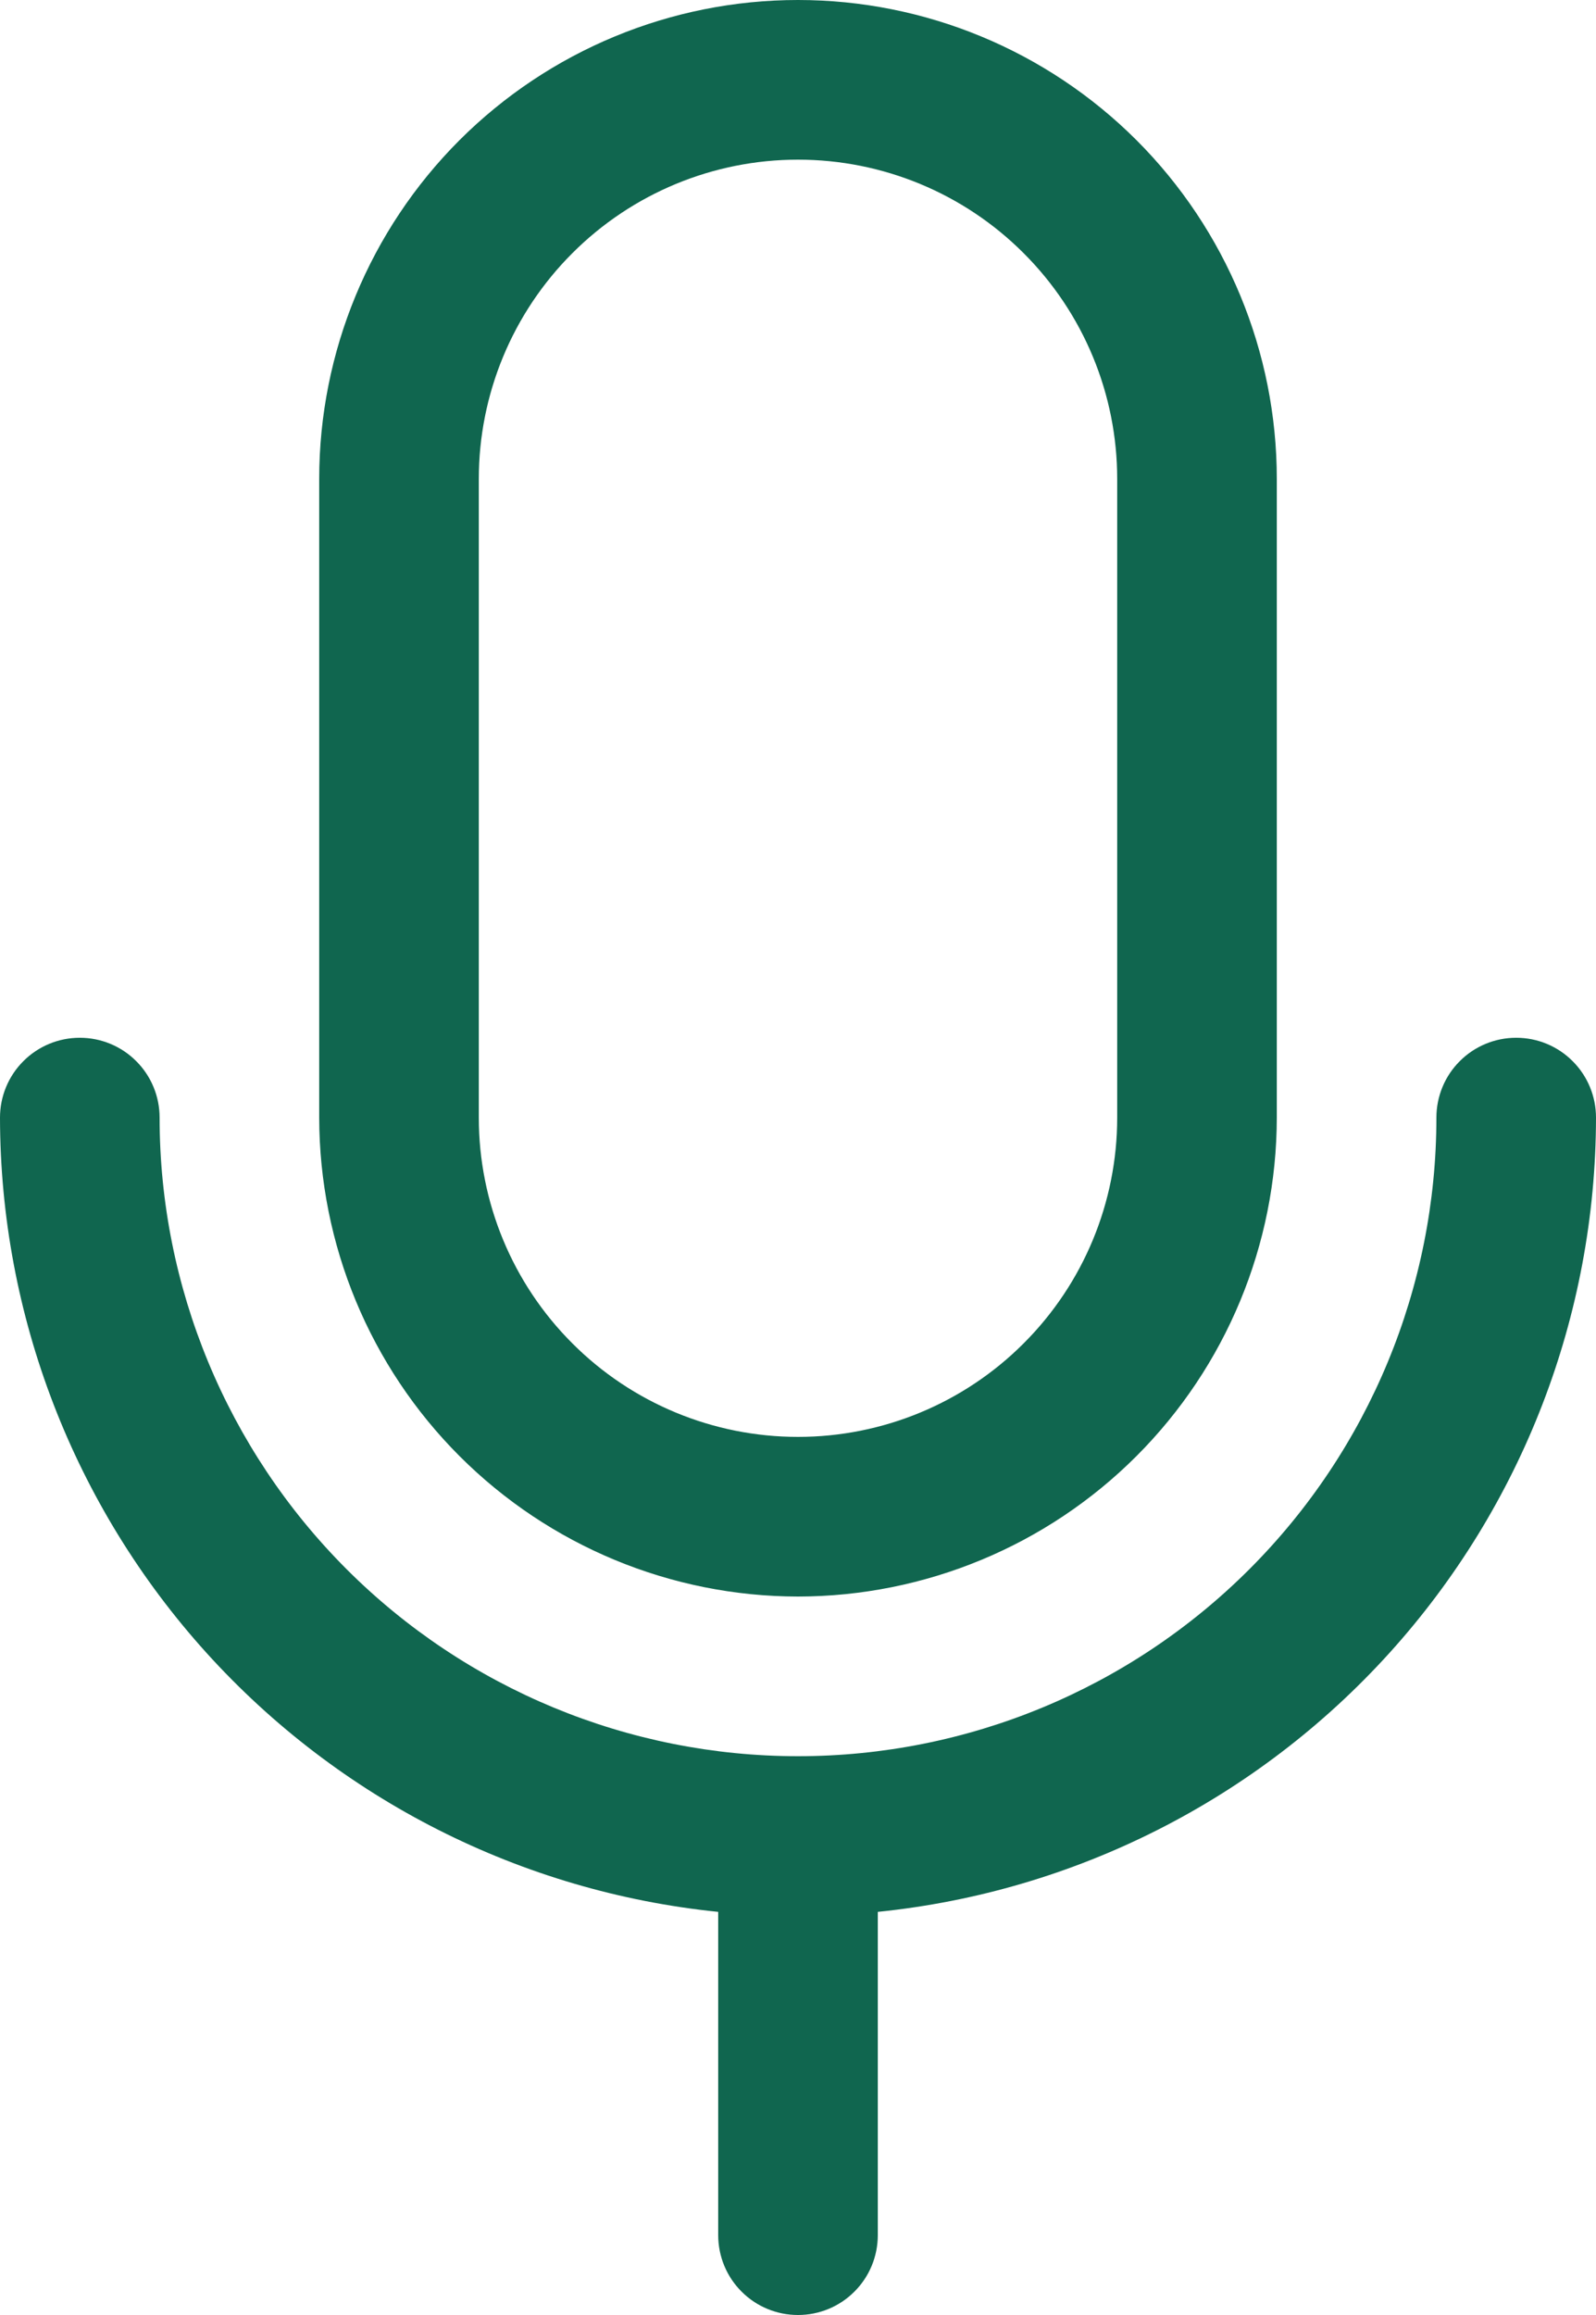 <svg width="20" height="29" viewBox="0 0 20 29" fill="none" xmlns="http://www.w3.org/2000/svg">
<path d="M10 20C11.591 19.998 13.116 19.366 14.241 18.241C15.366 17.116 15.998 15.591 16 14V6C16 4.409 15.368 2.883 14.243 1.757C13.117 0.632 11.591 0 10 0C8.409 0 6.883 0.632 5.757 1.757C4.632 2.883 4 4.409 4 6V14C4.002 15.591 4.634 17.116 5.759 18.241C6.884 19.366 8.409 19.998 10 20ZM6 6C6 4.939 6.421 3.922 7.172 3.172C7.922 2.421 8.939 2 10 2C11.061 2 12.078 2.421 12.828 3.172C13.579 3.922 14 4.939 14 6V14C14 15.061 13.579 16.078 12.828 16.828C12.078 17.579 11.061 18 10 18C8.939 18 7.922 17.579 7.172 16.828C6.421 16.078 6 15.061 6 14V6ZM11 23.95V28C11 28.265 10.895 28.52 10.707 28.707C10.52 28.895 10.265 29 10 29C9.735 29 9.48 28.895 9.293 28.707C9.105 28.52 9 28.265 9 28V23.95C6.535 23.699 4.25 22.543 2.587 20.705C0.925 18.867 0.003 16.478 0 14C0 13.735 0.105 13.48 0.293 13.293C0.48 13.105 0.735 13 1 13C1.265 13 1.52 13.105 1.707 13.293C1.895 13.48 2 13.735 2 14C2 16.122 2.843 18.157 4.343 19.657C5.843 21.157 7.878 22 10 22C12.122 22 14.157 21.157 15.657 19.657C17.157 18.157 18 16.122 18 14C18 13.735 18.105 13.48 18.293 13.293C18.48 13.105 18.735 13 19 13C19.265 13 19.52 13.105 19.707 13.293C19.895 13.48 20 13.735 20 14C19.997 16.478 19.075 18.867 17.413 20.705C15.75 22.543 13.465 23.699 11 23.95Z" fill="#10664F"/>
</svg>
